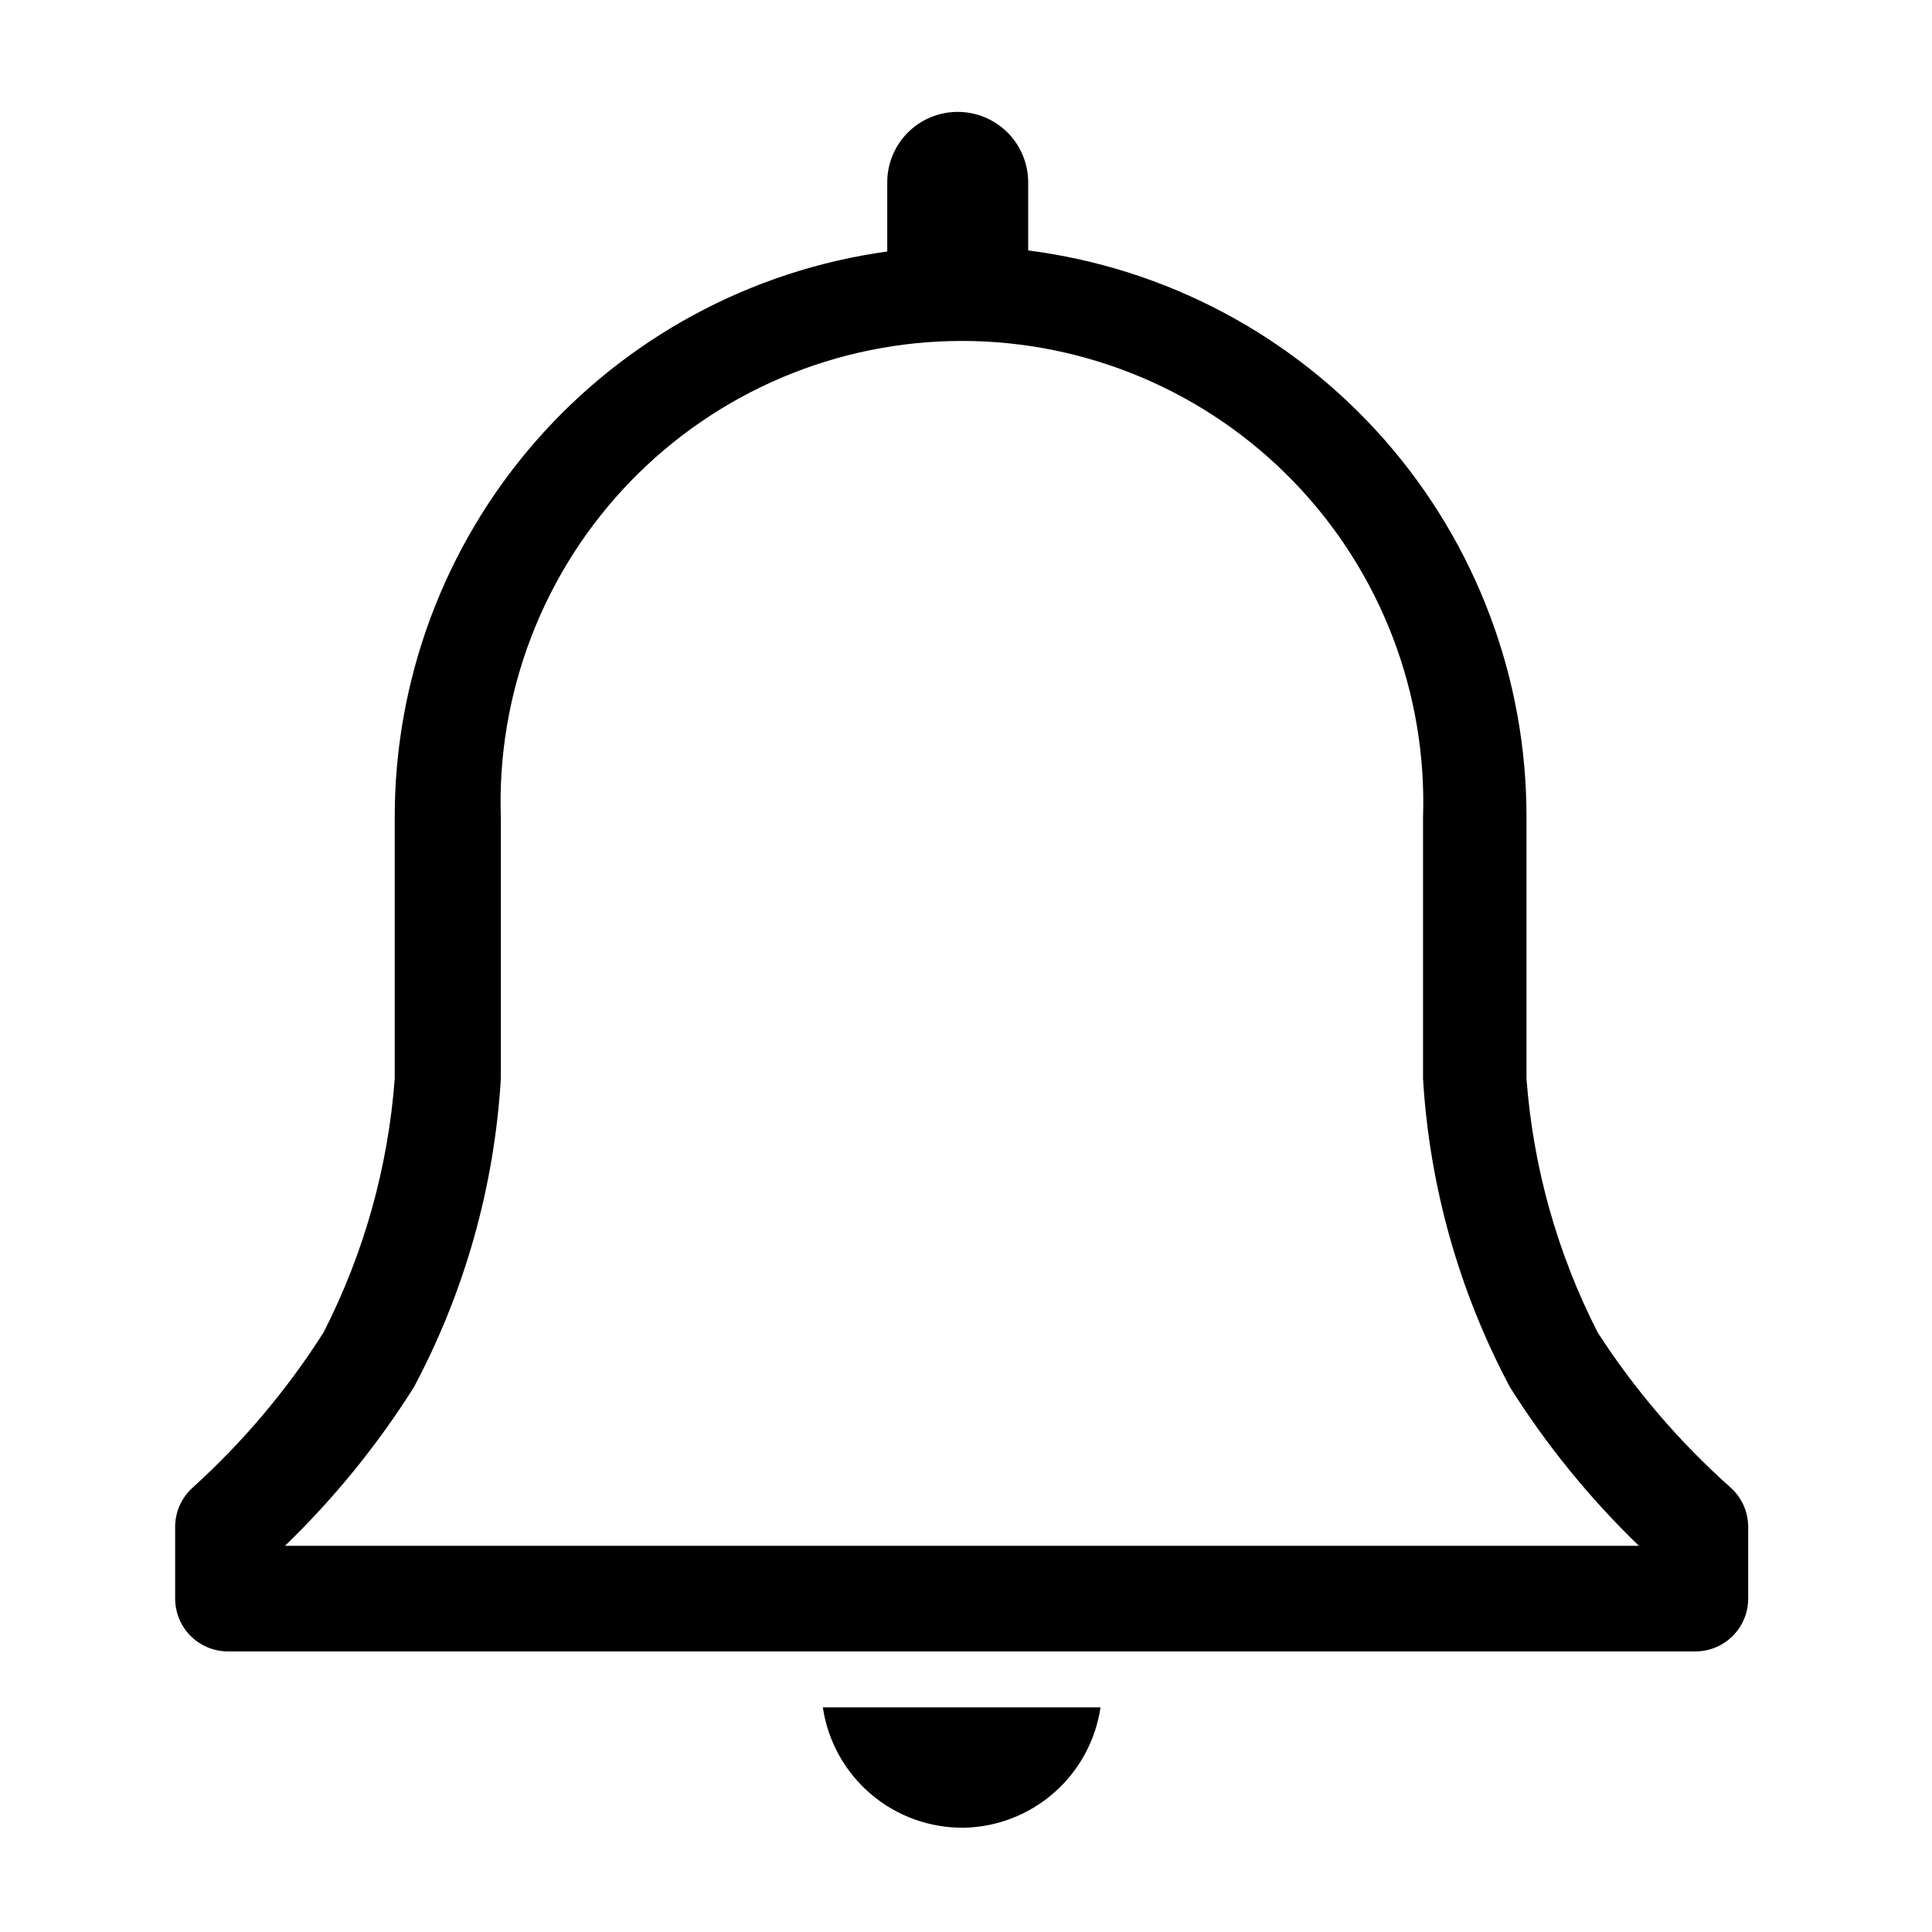 <svg width="102" height="102" viewBox="0 0 102 102" fill="none" xmlns="http://www.w3.org/2000/svg">
<path d="M91.348 78.519C88.661 76.123 86.308 73.376 84.353 70.353C82.219 66.18 80.94 61.623 80.591 56.948V43.181C80.609 35.839 77.946 28.744 73.102 23.227C68.257 17.71 61.565 14.153 54.283 13.222V9.627C54.283 8.64 53.891 7.694 53.193 6.996C52.495 6.299 51.549 5.907 50.562 5.907C49.575 5.907 48.629 6.299 47.931 6.996C47.234 7.694 46.842 8.64 46.842 9.627V13.278C39.624 14.275 33.013 17.855 28.233 23.353C23.452 28.851 20.826 35.895 20.84 43.181V56.948C20.491 61.623 19.212 66.18 17.078 70.353C15.158 73.37 12.843 76.116 10.194 78.519C9.897 78.78 9.659 79.101 9.496 79.462C9.332 79.822 9.247 80.213 9.247 80.609V84.399C9.247 85.138 9.541 85.847 10.063 86.37C10.586 86.892 11.295 87.186 12.034 87.186H89.509C90.248 87.186 90.957 86.892 91.479 86.37C92.002 85.847 92.296 85.138 92.296 84.399V80.609C92.295 80.213 92.21 79.822 92.047 79.462C91.884 79.101 91.645 78.78 91.348 78.519ZM15.044 81.612C17.637 79.107 19.919 76.3 21.844 73.251C24.532 68.211 26.1 62.65 26.442 56.948V43.181C26.331 39.915 26.879 36.66 28.053 33.61C29.227 30.56 31.002 27.777 33.273 25.428C35.545 23.078 38.266 21.21 41.274 19.934C44.283 18.658 47.517 18 50.785 18C54.053 18 57.288 18.658 60.296 19.934C63.305 21.21 66.026 23.078 68.297 25.428C70.569 27.777 72.344 30.56 73.518 33.61C74.691 36.66 75.239 39.915 75.129 43.181V56.948C75.47 62.65 77.039 68.211 79.727 73.251C81.651 76.3 83.934 79.107 86.527 81.612H15.044Z" fill="black"/>
<path d="M50.911 96.494C52.666 96.454 54.351 95.794 55.667 94.631C56.983 93.468 57.845 91.877 58.101 90.14H43.442C43.705 91.925 44.608 93.553 45.982 94.722C47.355 95.89 49.107 96.52 50.911 96.494V96.494Z" fill="black"/>
</svg>
